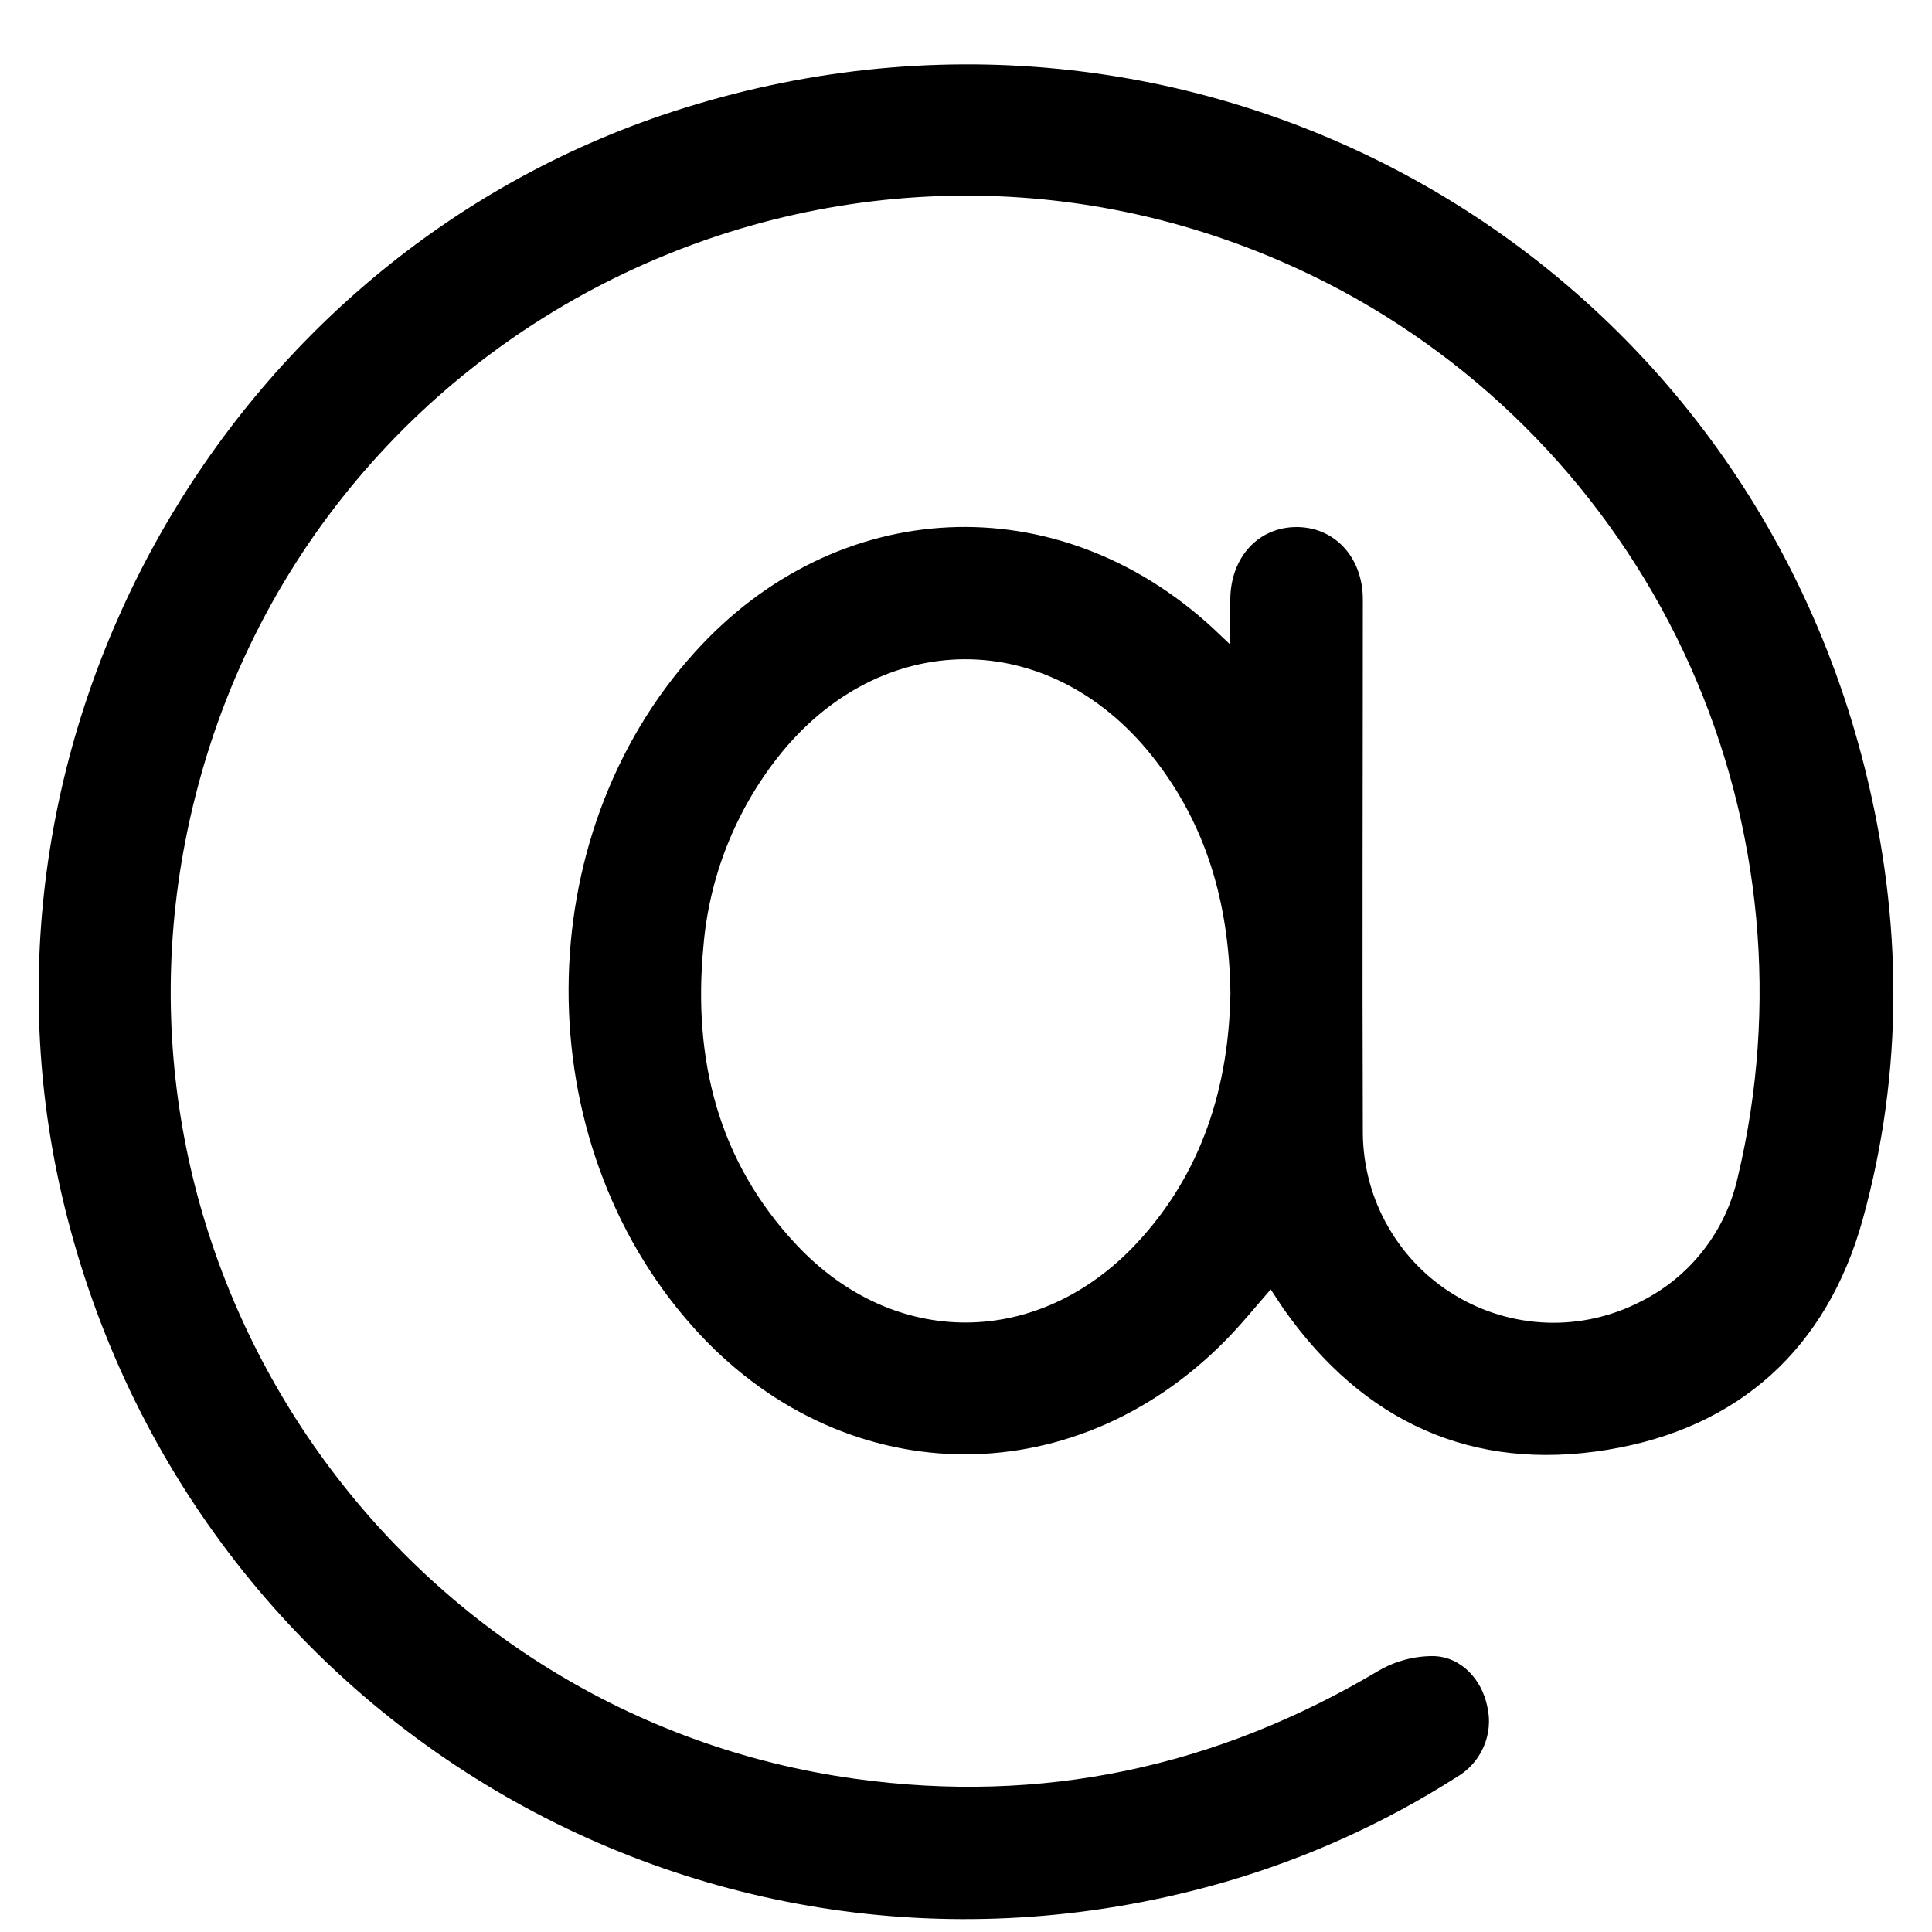 <svg width="15" height="15" viewBox="0 0 15 15" fill="none" xmlns="http://www.w3.org/2000/svg">
<path d="M9.866 10.011C9.745 10.149 9.635 10.286 9.512 10.41C8.311 11.626 6.518 11.578 5.38 10.302C4.087 8.855 4.093 6.501 5.396 5.062C6.499 3.842 8.208 3.763 9.416 4.876L9.552 5.005C9.552 4.868 9.552 4.76 9.552 4.652C9.555 4.326 9.77 4.092 10.067 4.092C10.363 4.092 10.581 4.328 10.581 4.654C10.581 6.036 10.576 7.419 10.581 8.802C10.584 9.054 10.65 9.303 10.776 9.522C10.901 9.742 11.08 9.926 11.296 10.056C11.512 10.187 11.758 10.26 12.01 10.269C12.263 10.278 12.513 10.221 12.737 10.106C12.927 10.011 13.094 9.876 13.224 9.708C13.355 9.541 13.446 9.347 13.492 9.139C13.809 7.813 13.679 6.418 13.123 5.173C12.566 3.928 11.614 2.902 10.415 2.256C6.741 0.29 2.231 2.44 1.438 6.535C0.769 9.988 3.153 13.326 6.636 13.81C8.088 14.012 9.441 13.722 10.701 12.973C10.832 12.896 10.982 12.856 11.134 12.858C11.349 12.866 11.506 13.044 11.547 13.249C11.572 13.354 11.562 13.465 11.518 13.564C11.475 13.663 11.401 13.745 11.307 13.799C10.752 14.153 10.149 14.426 9.517 14.61C5.515 15.77 1.412 13.342 0.476 9.262C-0.339 5.698 1.749 2.001 5.219 0.868C9.244 -0.447 13.461 1.878 14.481 5.975C14.771 7.141 14.782 8.314 14.461 9.472C14.183 10.47 13.5 11.089 12.481 11.256C11.43 11.429 10.584 11.04 9.967 10.164C9.931 10.112 9.9 10.062 9.866 10.011ZM9.553 7.71C9.543 7.014 9.366 6.396 8.941 5.865C8.139 4.864 6.833 4.871 6.04 5.878C5.707 6.302 5.505 6.814 5.461 7.351C5.379 8.222 5.574 9.017 6.186 9.667C6.945 10.475 8.064 10.466 8.823 9.655C9.337 9.106 9.541 8.429 9.553 7.71Z" fill="black"/>
</svg>
